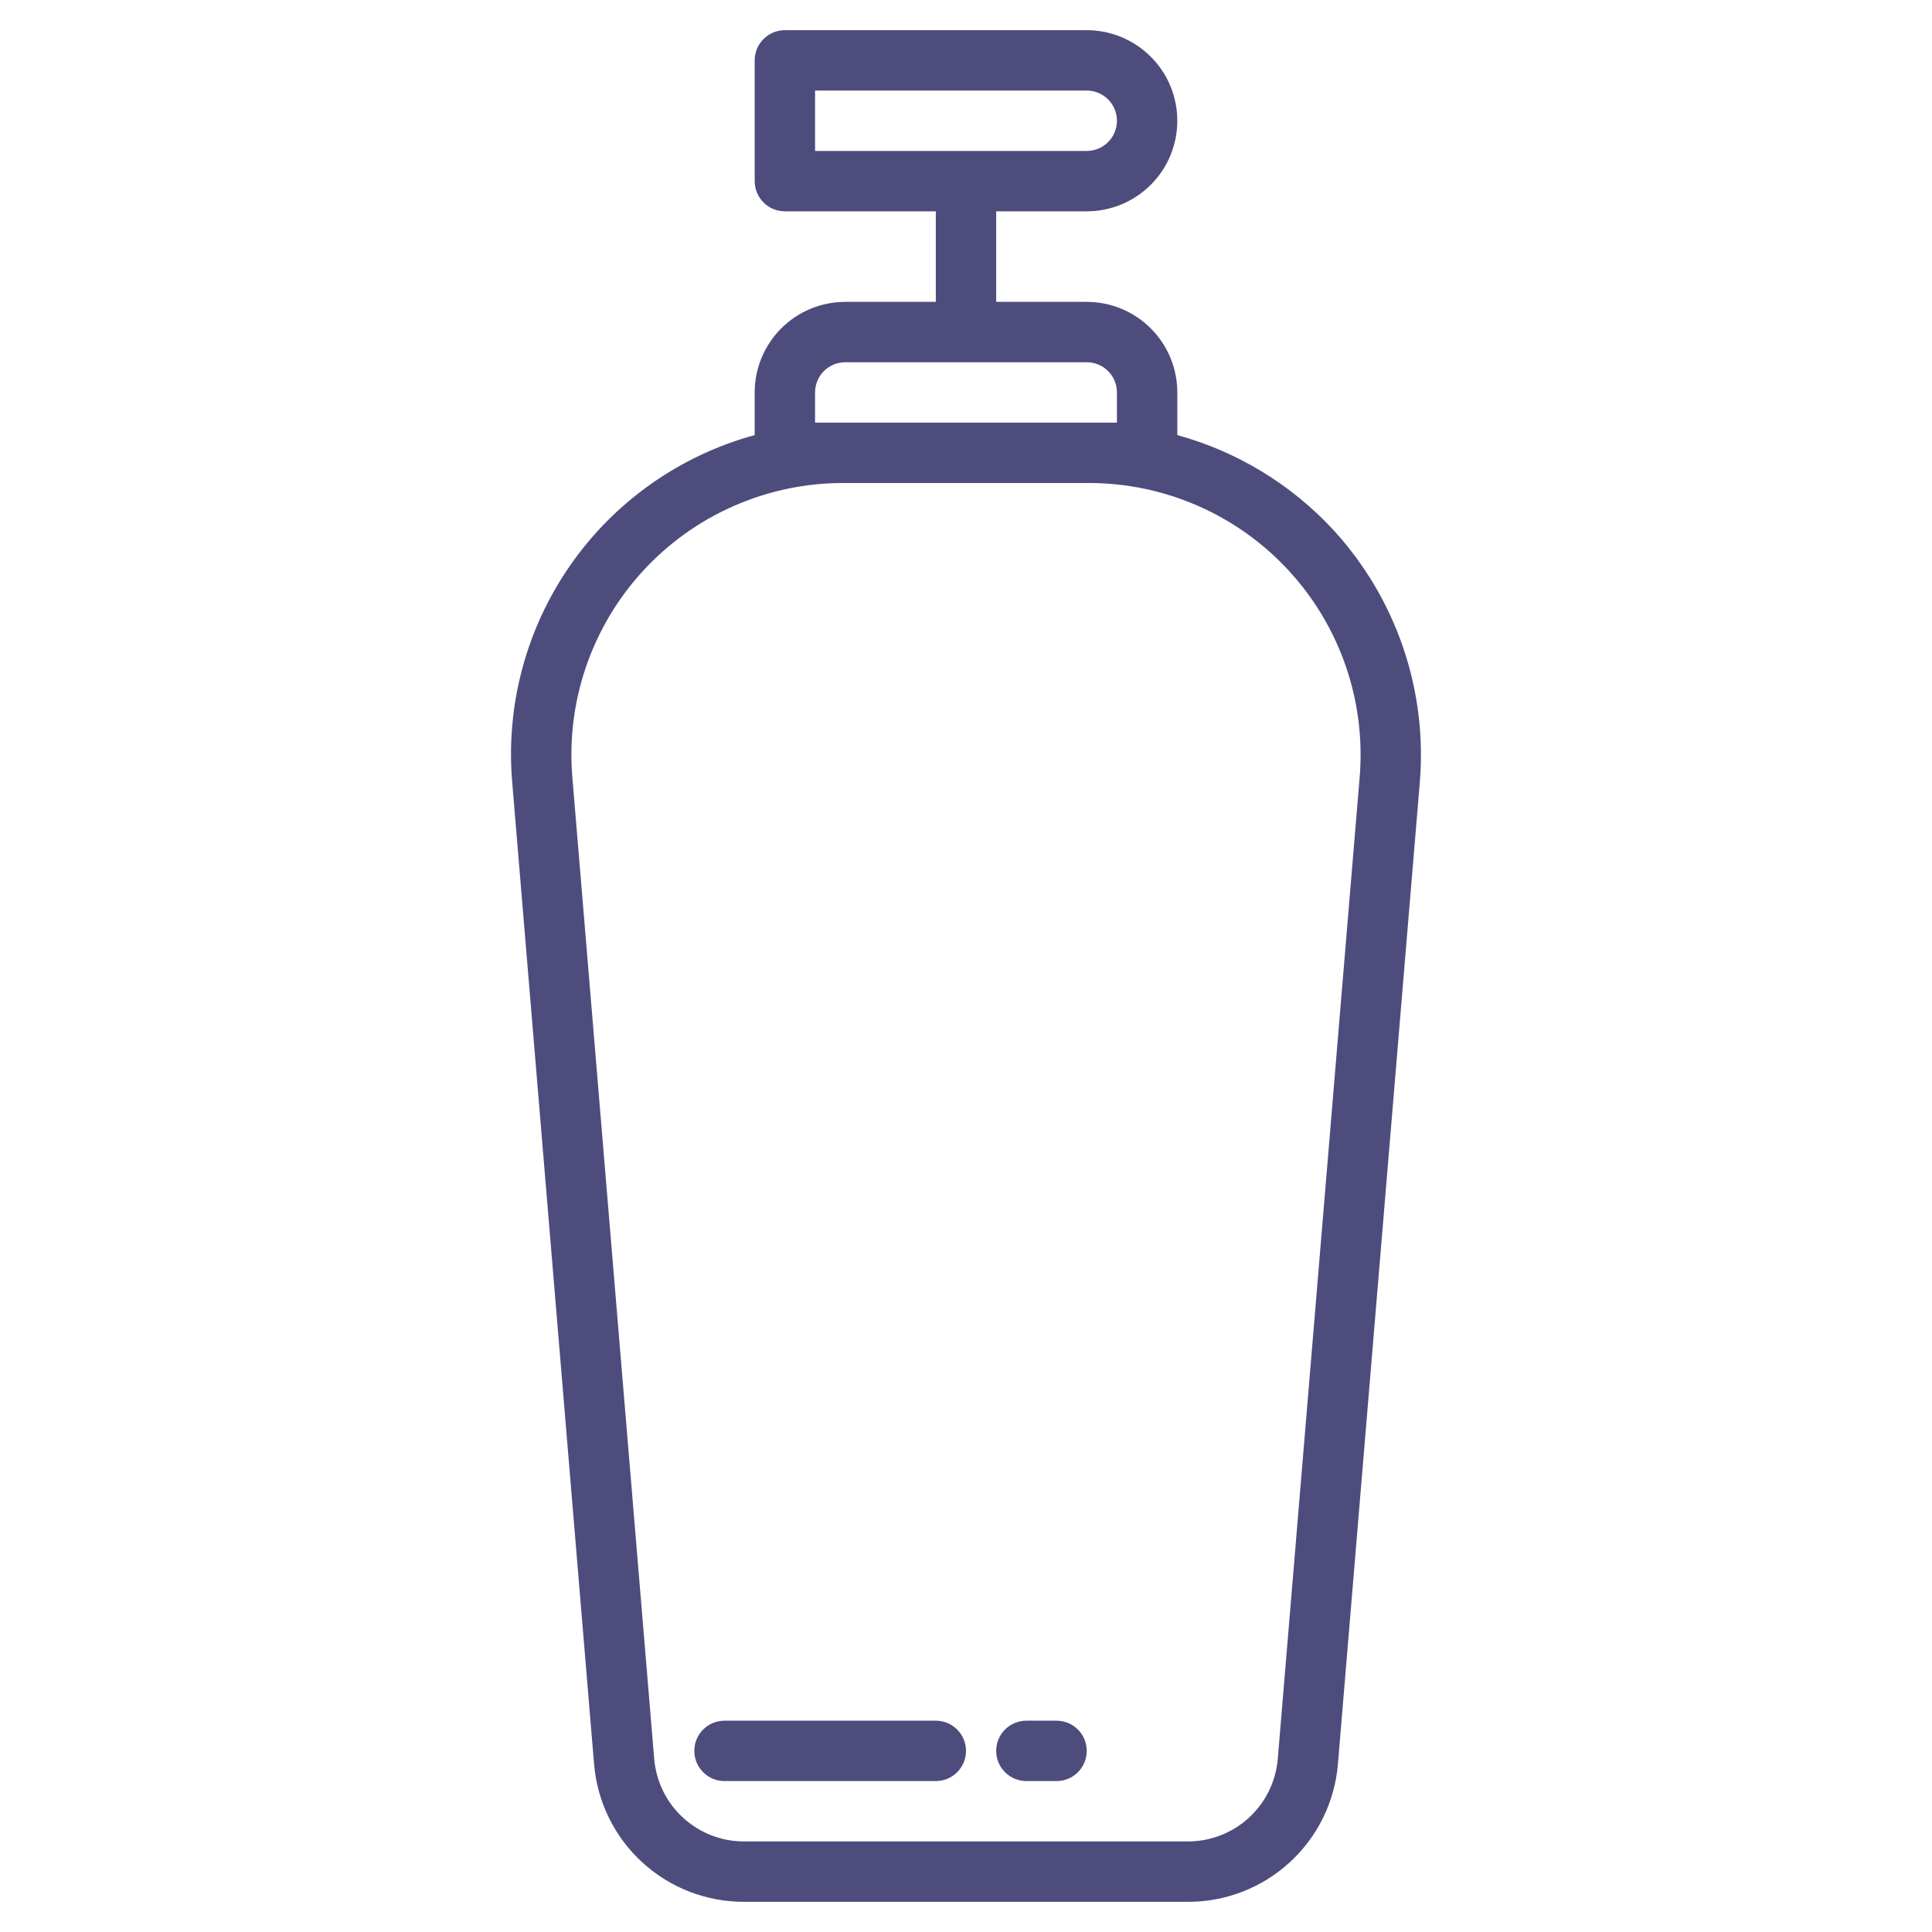 <svg width="64" height="64" viewBox="0 0 64 64" fill="none" xmlns="http://www.w3.org/2000/svg">
<path d="M44.188 17.575C42.789 16.055 40.992 14.96 39 14.413V13C39 12.204 38.684 11.441 38.121 10.879C37.559 10.316 36.796 10 36 10H33V7H36C36.796 7 37.559 6.684 38.121 6.121C38.684 5.559 39 4.796 39 4C39 3.204 38.684 2.441 38.121 1.879C37.559 1.316 36.796 1 36 1H26C25.735 1 25.48 1.105 25.293 1.293C25.105 1.48 25 1.735 25 2V6C25 6.265 25.105 6.52 25.293 6.707C25.48 6.895 25.735 7 26 7H31V10H28C27.204 10 26.441 10.316 25.879 10.879C25.316 11.441 25 12.204 25 13V14.413C22.518 15.09 20.354 16.619 18.886 18.732C17.419 20.844 16.741 23.406 16.972 25.968L19.68 58.442C19.785 59.689 20.355 60.85 21.278 61.695C22.201 62.54 23.409 63.006 24.66 63H39.34C40.592 63.006 41.8 62.539 42.723 61.693C43.646 60.848 44.217 59.685 44.32 58.437L47.028 25.974C47.162 24.454 46.979 22.922 46.49 21.476C46.001 20.031 45.217 18.702 44.188 17.575ZM27 5V3H36C36.265 3 36.52 3.105 36.707 3.293C36.895 3.48 37 3.735 37 4C37 4.265 36.895 4.52 36.707 4.707C36.52 4.895 36.265 5 36 5H27ZM27 14V13C27 12.735 27.105 12.48 27.293 12.293C27.48 12.105 27.735 12 28 12H36C36.265 12 36.52 12.105 36.707 12.293C36.895 12.48 37 12.735 37 13V14H27ZM45.036 25.8L42.328 58.266C42.265 59.014 41.922 59.711 41.369 60.217C40.815 60.724 40.091 61.003 39.34 61H24.66C23.91 61.004 23.187 60.725 22.633 60.219C22.079 59.714 21.736 59.018 21.672 58.271L18.964 25.8C18.853 24.556 19.002 23.302 19.402 22.118C19.802 20.934 20.445 19.847 21.288 18.925C22.131 18.003 23.157 17.267 24.3 16.764C25.444 16.26 26.68 16 27.929 16H36.071C37.32 16 38.556 16.26 39.7 16.764C40.843 17.267 41.869 18.003 42.712 18.925C43.556 19.847 44.198 20.934 44.598 22.118C44.998 23.302 45.147 24.556 45.036 25.8Z" fill="#4D4C7D"/>
<path d="M31 57H24C23.735 57 23.48 57.105 23.293 57.293C23.105 57.48 23 57.735 23 58C23 58.265 23.105 58.52 23.293 58.707C23.48 58.895 23.735 59 24 59H31C31.265 59 31.52 58.895 31.707 58.707C31.895 58.52 32 58.265 32 58C32 57.735 31.895 57.48 31.707 57.293C31.52 57.105 31.265 57 31 57Z" fill="#4D4C7D"/>
<path d="M35 57H34C33.735 57 33.48 57.105 33.293 57.293C33.105 57.48 33 57.735 33 58C33 58.265 33.105 58.52 33.293 58.707C33.48 58.895 33.735 59 34 59H35C35.265 59 35.52 58.895 35.707 58.707C35.895 58.52 36 58.265 36 58C36 57.735 35.895 57.48 35.707 57.293C35.52 57.105 35.265 57 35 57Z" fill="#4D4C7D"/>
</svg>
